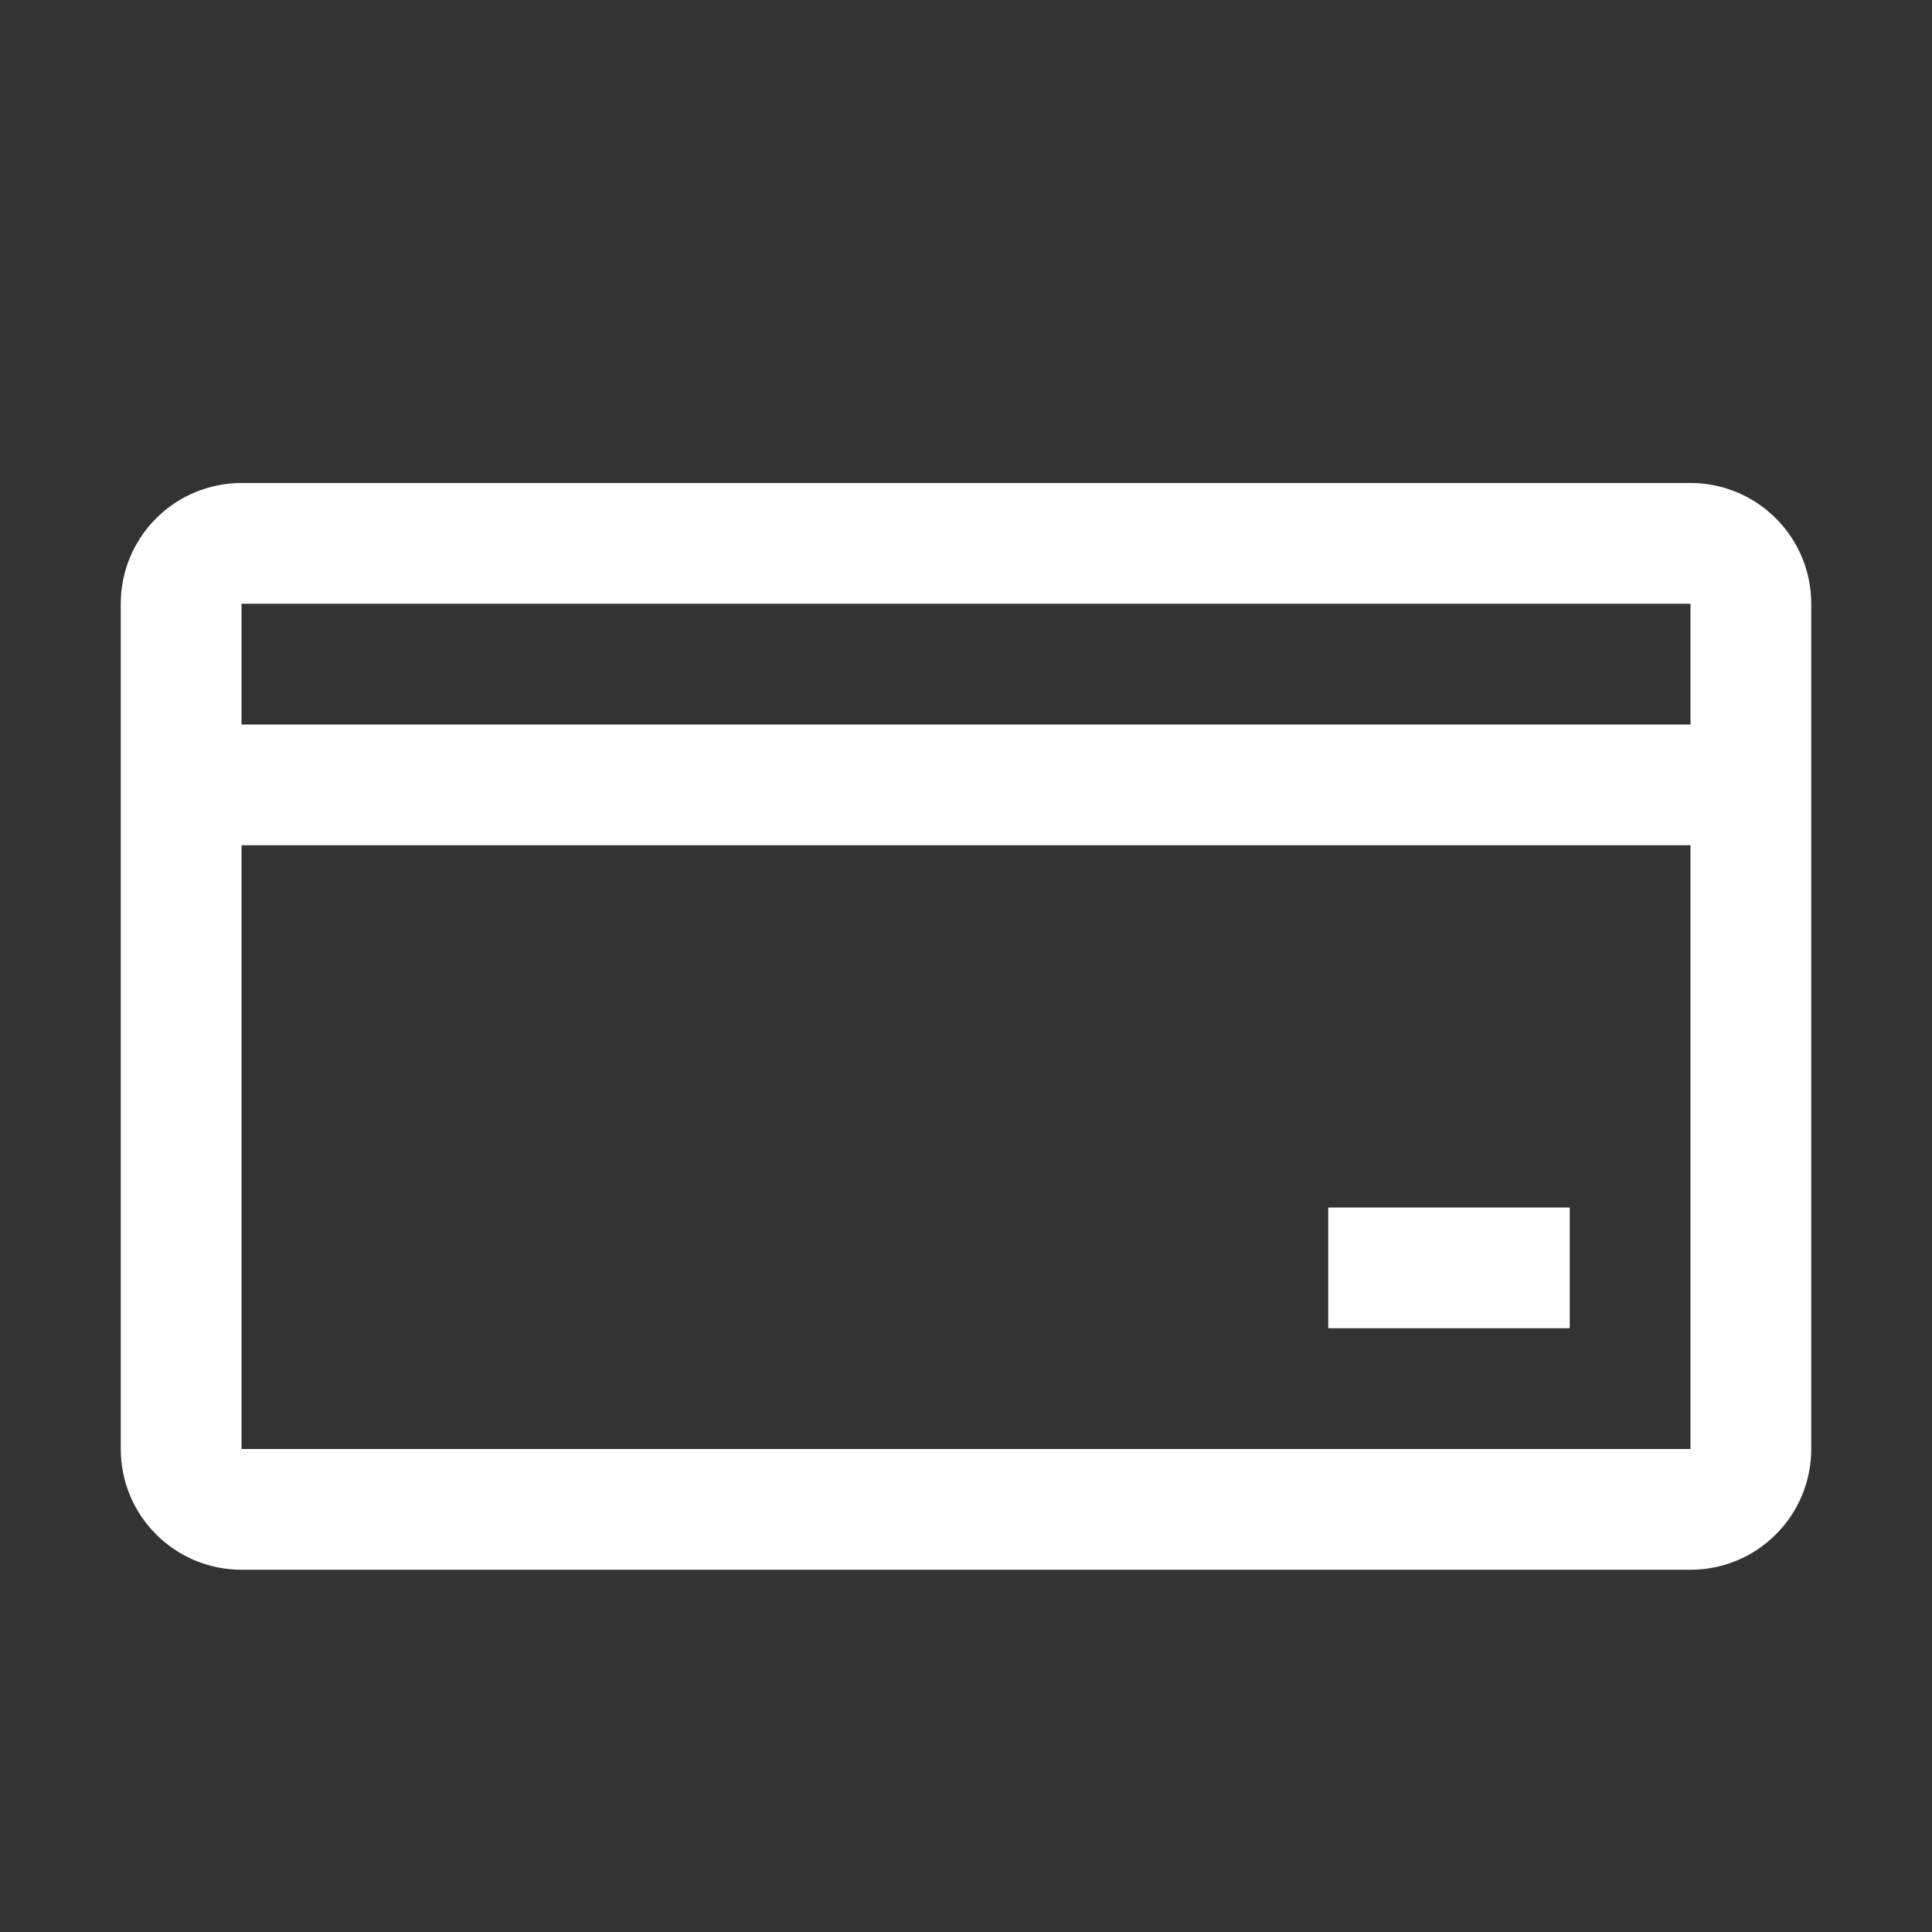 <svg width="16" height="16" viewBox="0 0 16 16" fill="none" xmlns="http://www.w3.org/2000/svg">
	<rect x="0" y="0" width="16" height="16" fill="#333333" stroke="none"/>
	<path fill-rule="evenodd" clip-rule="evenodd"
		d="M14 5V6H2V5H14ZM2 7H14V12H2V7ZM14 4H2C1.735 4 1.48 4.105 1.293 4.293C1.105 4.48 1 4.735 1 5V12C1 12.265 1.105 12.52 1.293 12.707C1.48 12.895 1.735 13 2 13H14C14.265 13 14.52 12.895 14.707 12.707C14.895 12.52 15 12.265 15 12V5C15 4.735 14.895 4.48 14.707 4.293C14.52 4.105 14.265 4 14 4ZM11 10H13V11H11V10Z"
		fill="white" />
</svg>
